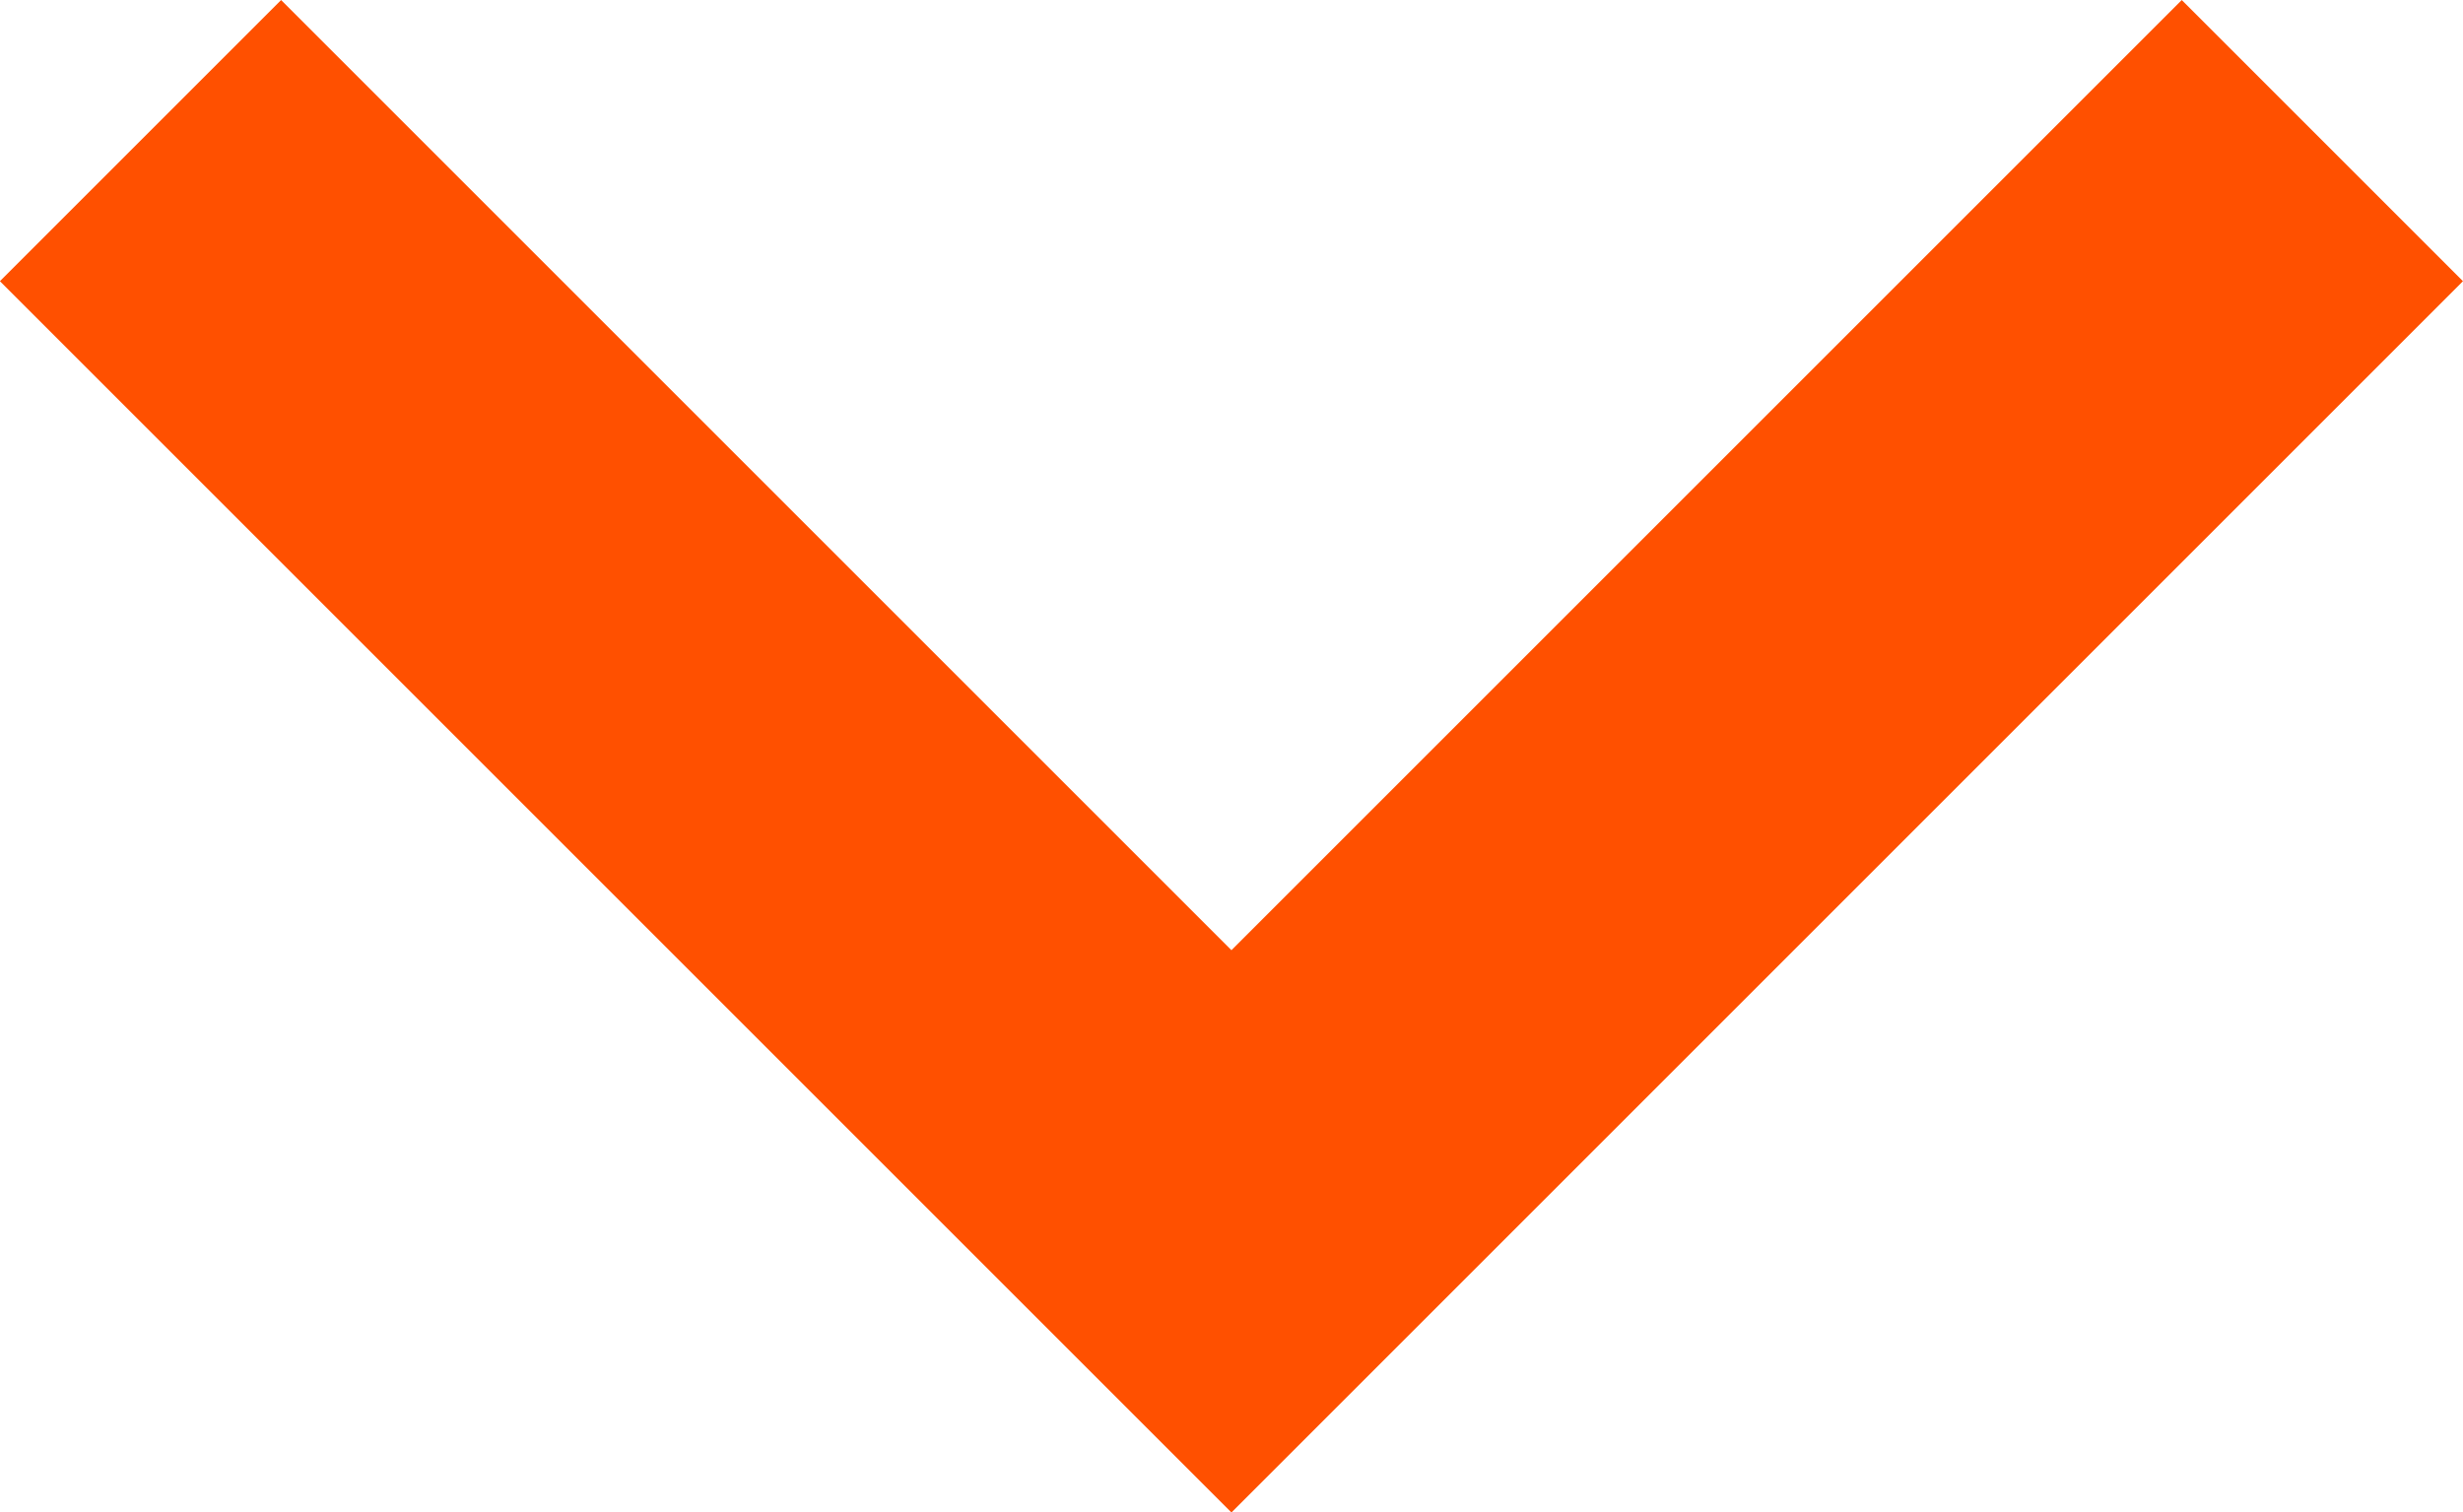 <svg xmlns="http://www.w3.org/2000/svg" width="18.581" height="11.412" viewBox="0 0 18.581 11.412">
  <defs>
    <style>
      .cls-1 {
        fill: none;
        stroke: #FF5000;
        stroke-miterlimit: 10;
        stroke-width: 3px;
      }
    </style>
  </defs>
  <path id="Path_750" data-name="Path 750" class="cls-1" d="M3179.826,255.738l-8.23,8.23-8.23-8.23" transform="translate(-3162.306 -254.677)"/>
</svg>
